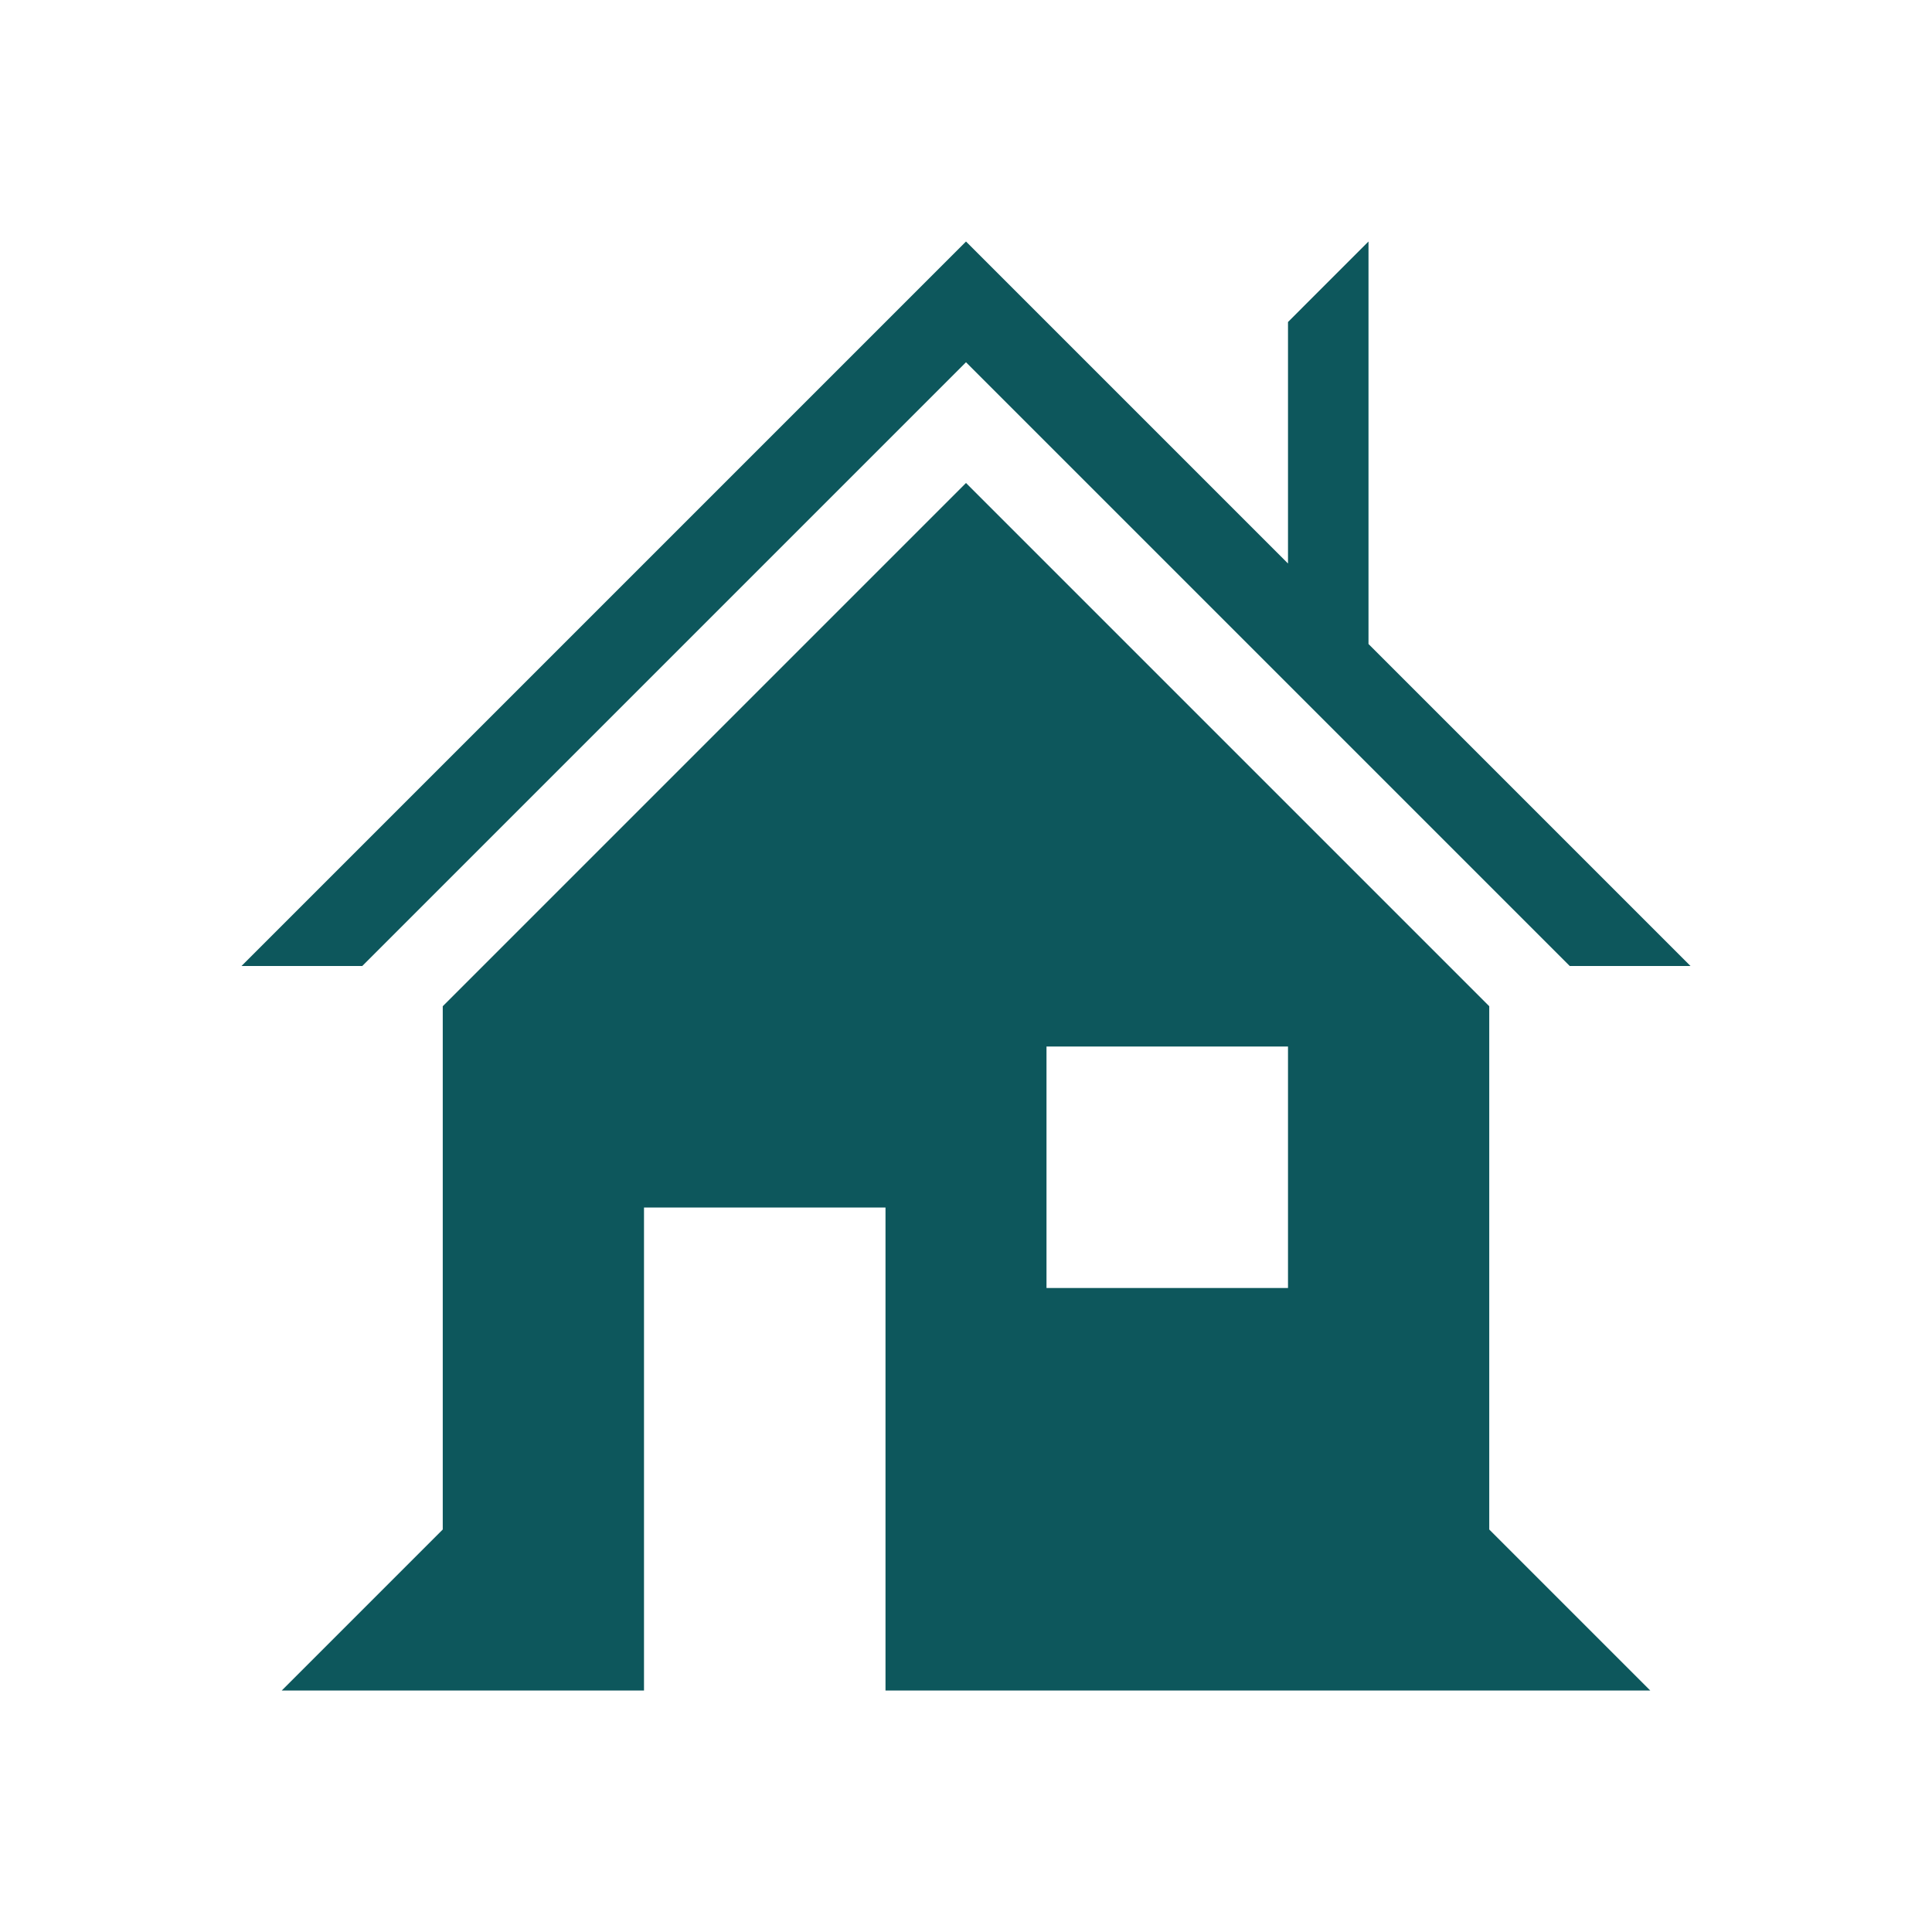 <svg width="168" height="168" viewBox="0 0 168 168" fill="none" xmlns="http://www.w3.org/2000/svg">
<path d="M129.5 87.5V133L143.5 147H77V105H56V147H24.5L38.5 133V87.5L84 42L129.5 87.5ZM91 112H112V91H91V112ZM119 56L147 84H136.5L84 31.5L31.5 84H21L84 21L112 49V28L119 21V56Z" fill="#0D575C"/>
</svg>
